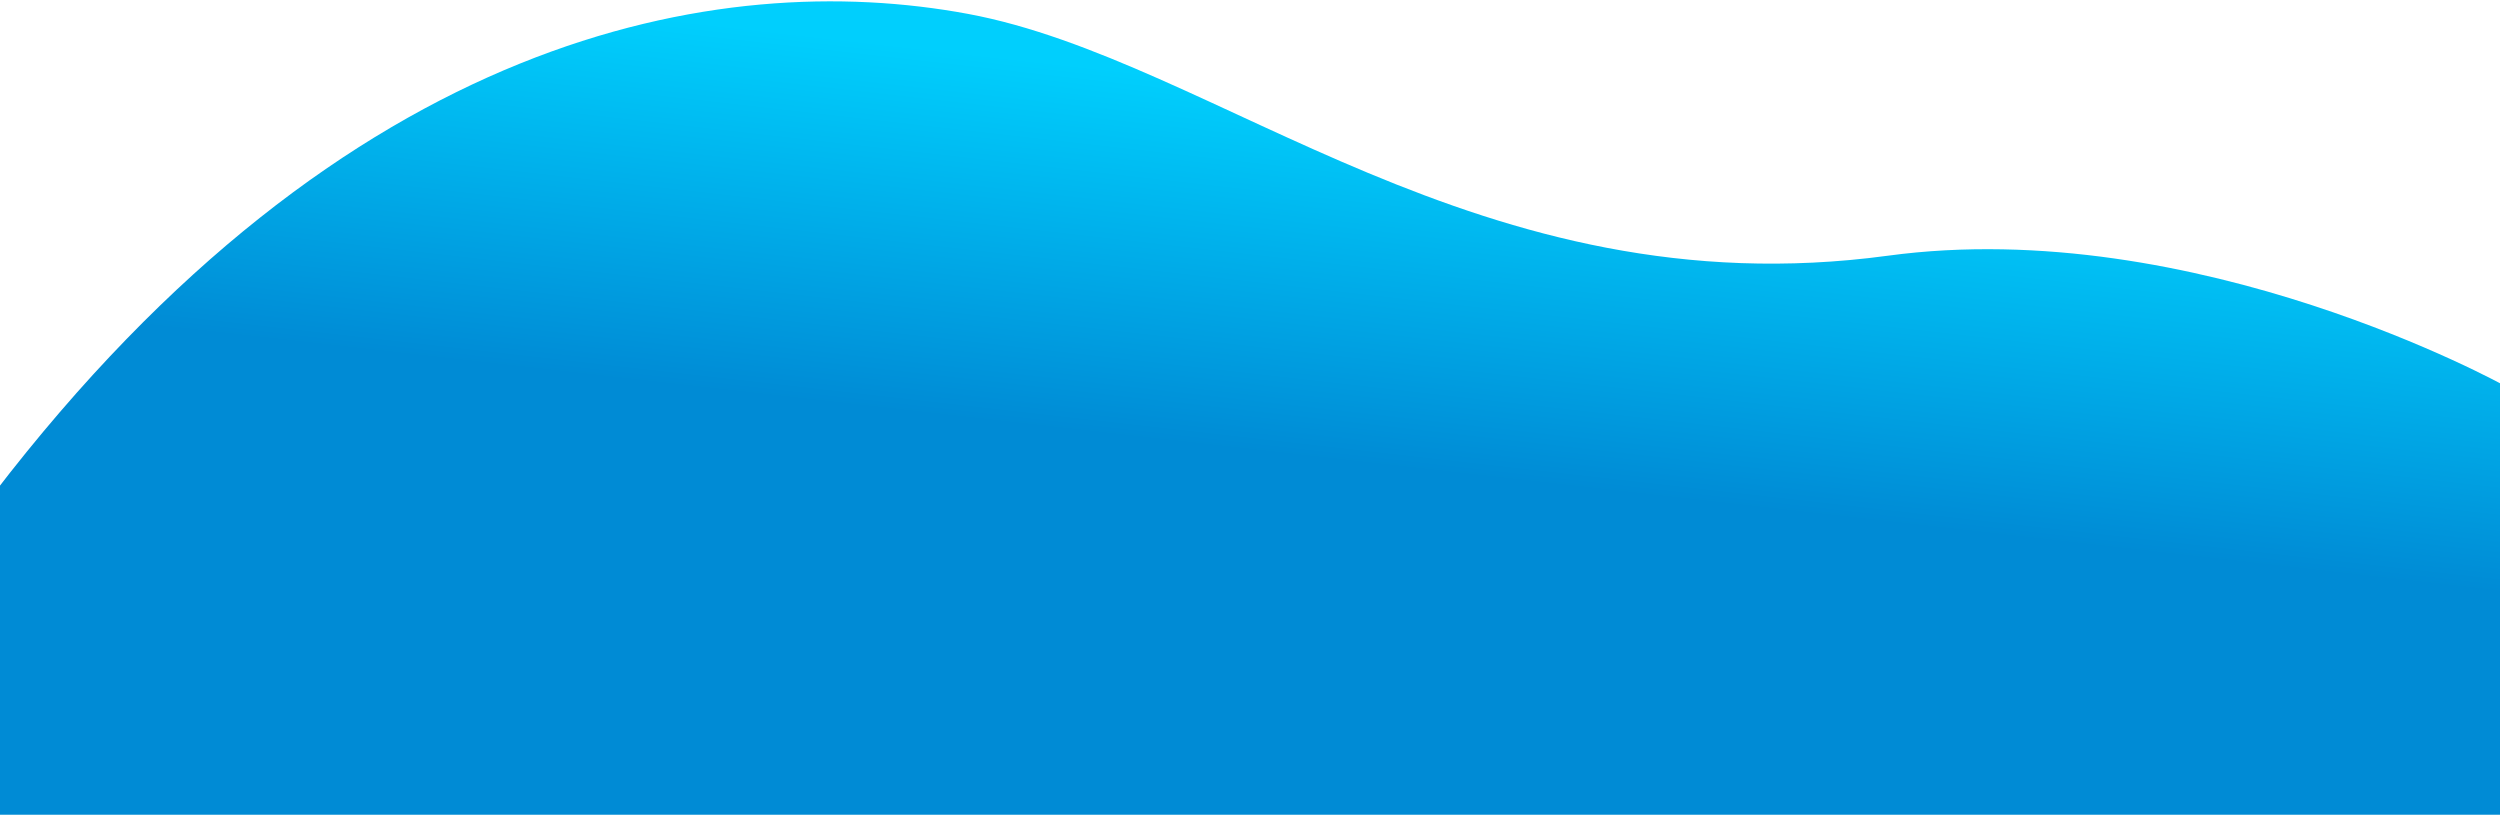 <svg width="1700" height="554" viewBox="0 0 1700 554" fill="none" xmlns="http://www.w3.org/2000/svg">
<path d="M-4.5 336C235.67 22.279 489 -22.02 658.235 9.448C827.47 40.915 1005.88 211.519 1283.65 173.893C1493.27 145.497 1703.5 262.497 1703.5 262.497L1703.5 554C909.535 554 789.465 554 -4.5 554L-4.5 336Z" fill="url(#paint0_linear_769_1025)"/>
<defs>
<linearGradient id="paint0_linear_769_1025" x1="1134.02" y1="89.479" x2="1106.09" y2="335.949" gradientUnits="userSpaceOnUse">
<stop stop-color="#00CFFD"/>
<stop offset="1" stop-color="#008BD5"/>
</linearGradient>
</defs>
</svg>
